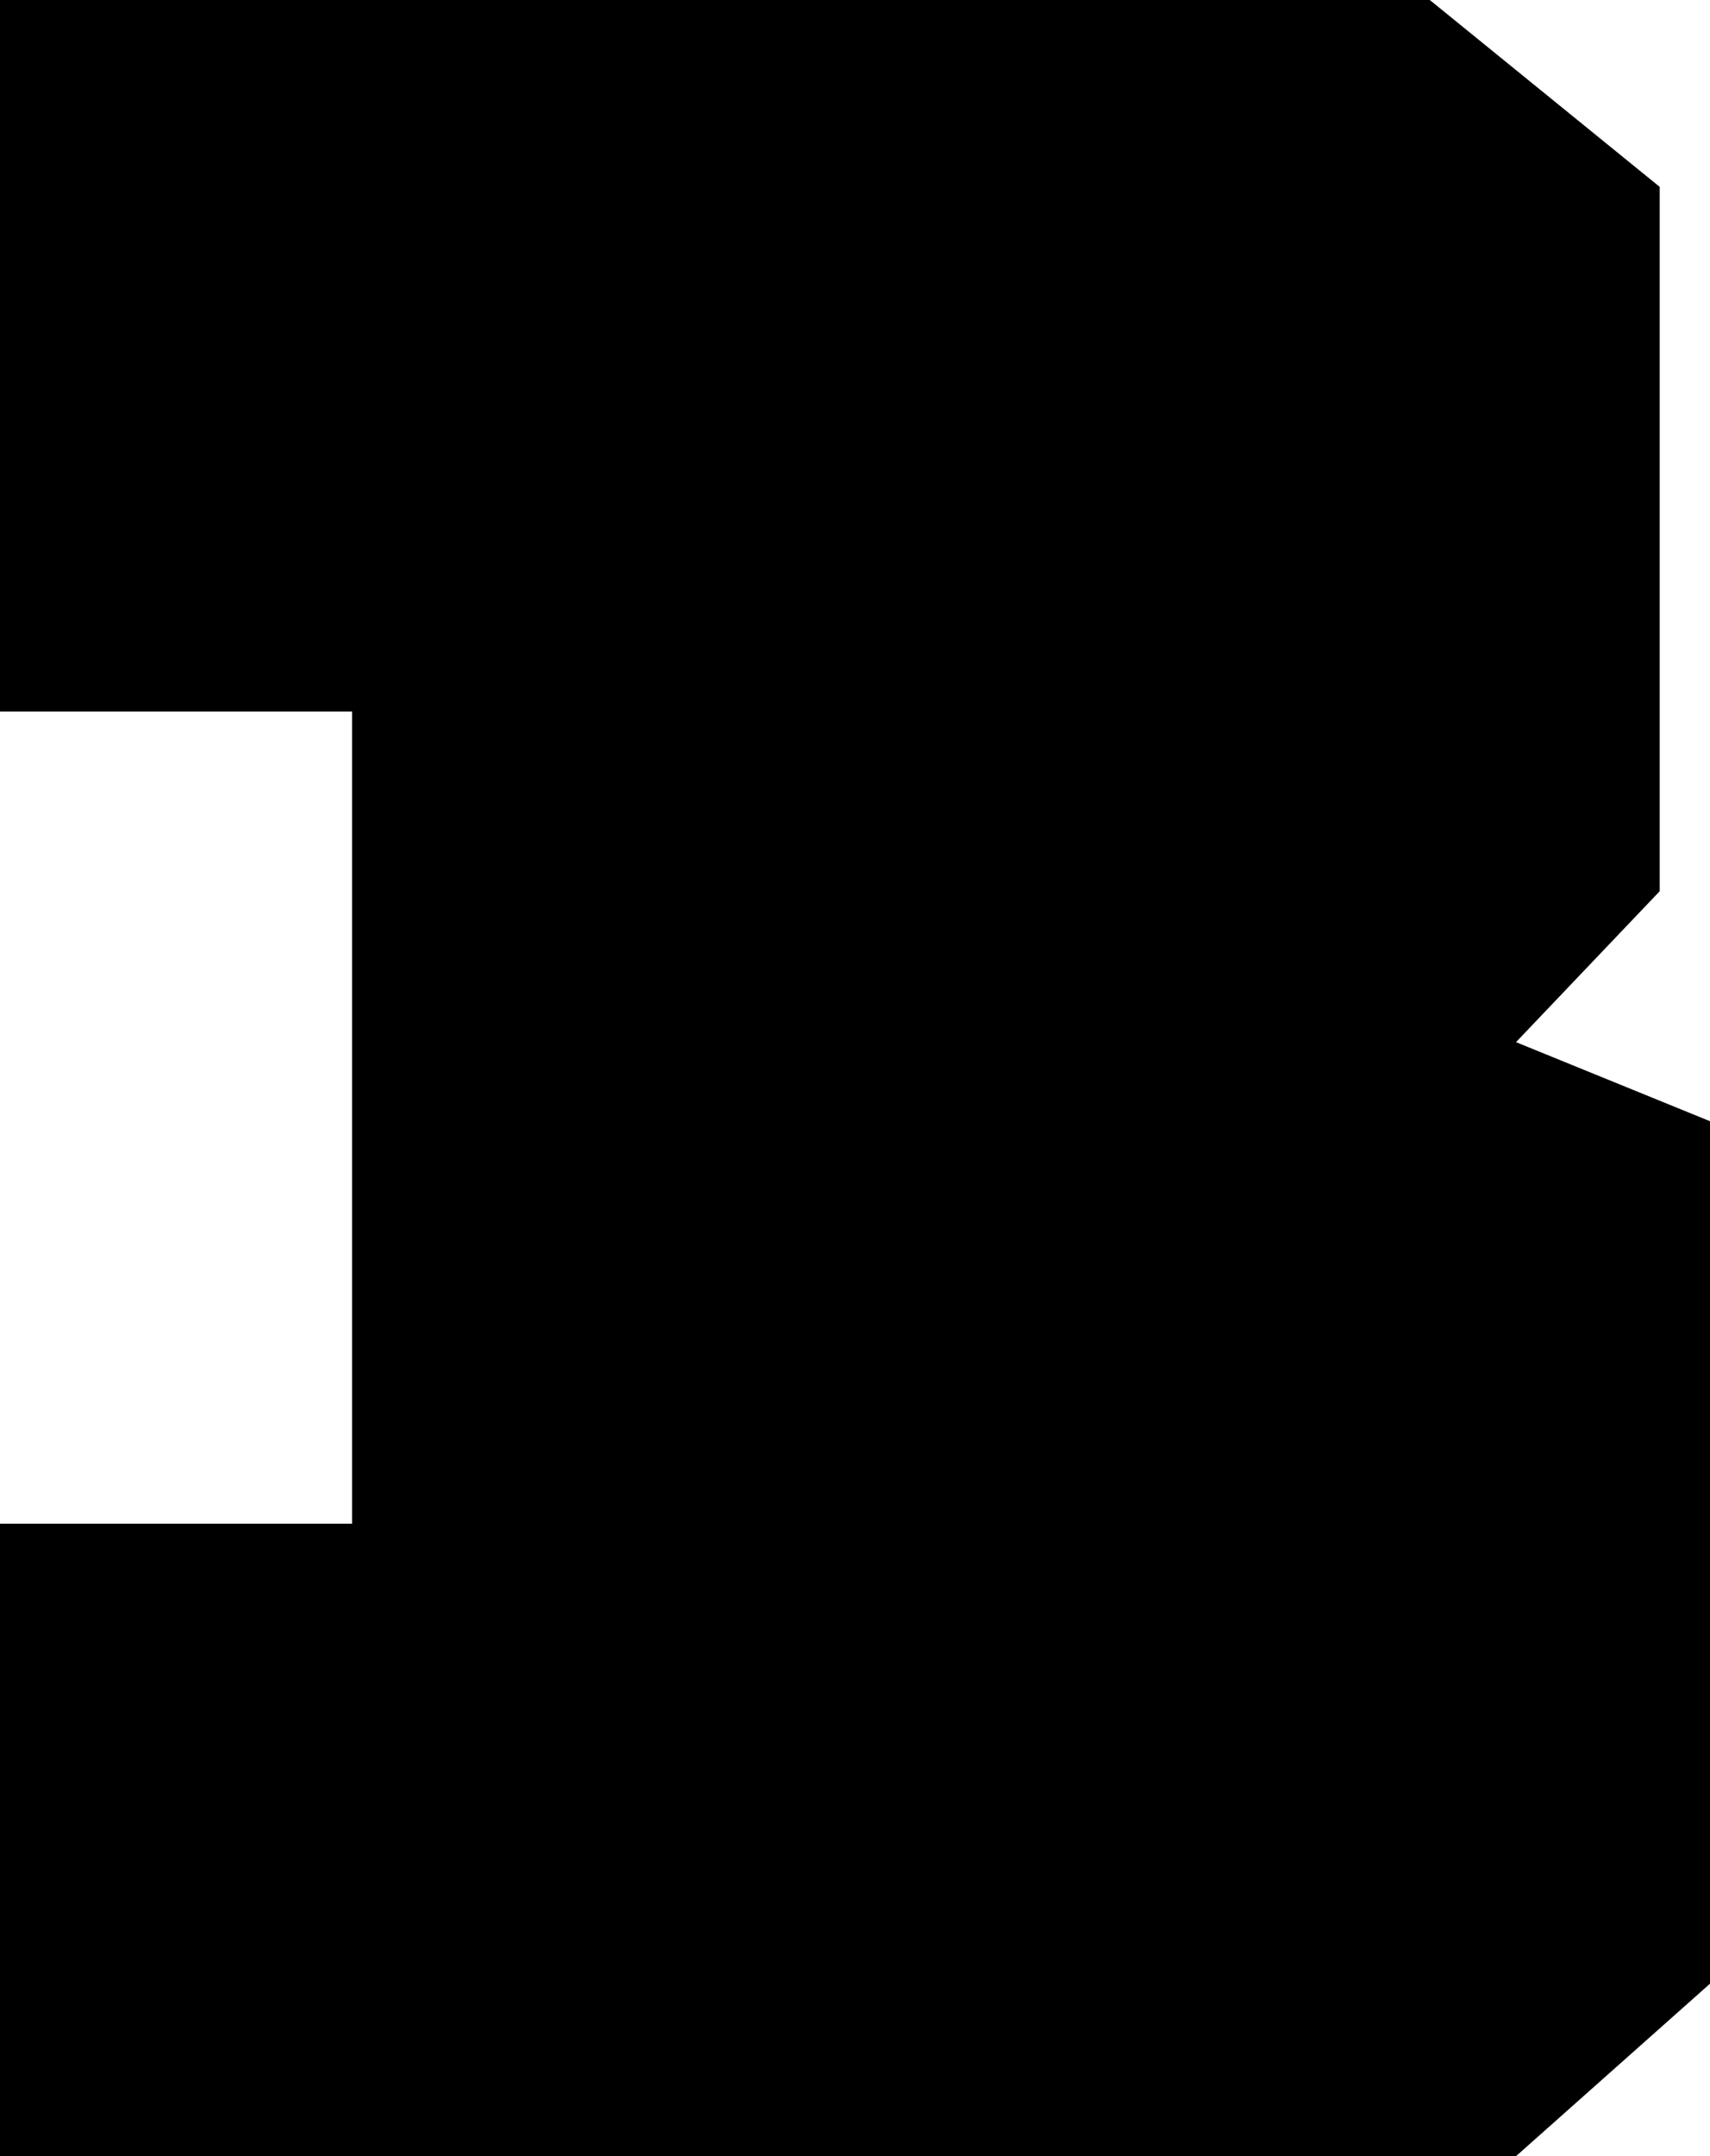 <svg width="119" height="150" viewBox="0 0 119 150" fill="none" xmlns="http://www.w3.org/2000/svg">
<path d="M24.5 106V49.5H0V0H99.5L115.5 13V62L105.5 72.5L119 78V138L105.5 150H0V106H24.5Z" fill="black"/>
</svg>
